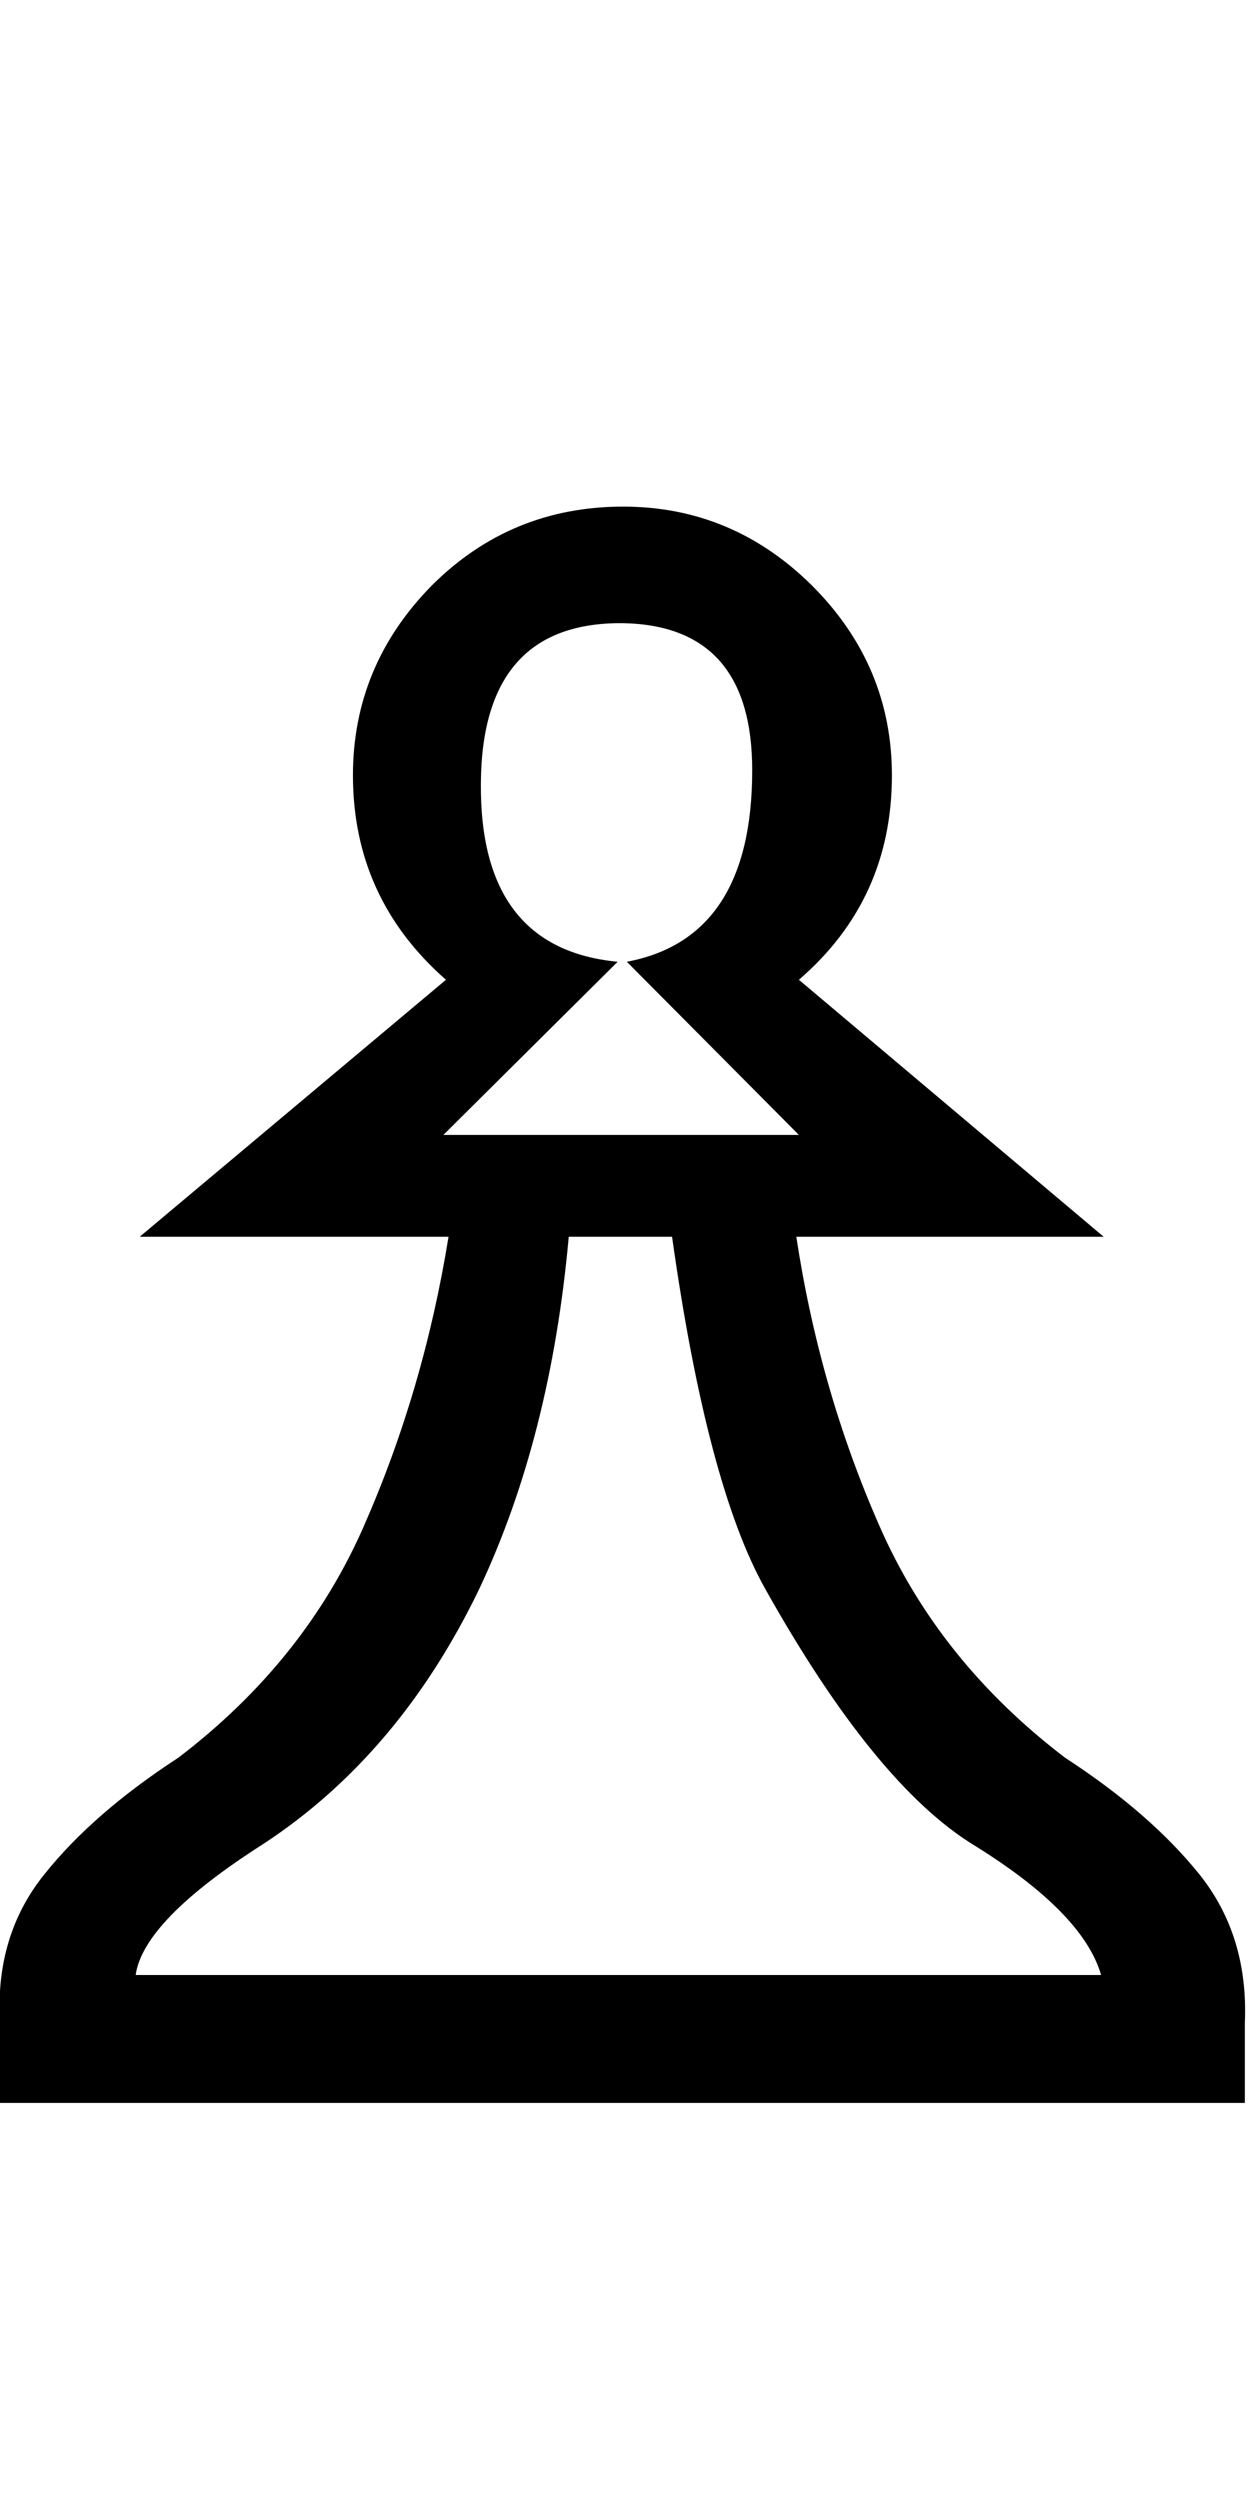 <svg xmlns="http://www.w3.org/2000/svg" xmlns:xlink="http://www.w3.org/1999/xlink" width="34" height="68"><path d="M16.80 26.16L12.06 30.87L21.73 30.87L17.05 26.16Q20.46 25.52 20.46 20.95L20.46 20.95Q20.46 17.02 16.95 16.95L16.95 16.95Q13.11 16.91 13.08 21.30L13.08 21.30Q13.04 25.80 16.80 26.16L16.80 26.16ZM3.69 53.72L3.69 53.72L29.95 53.72Q29.46 52.03 26.51 50.20L26.51 50.20Q23.80 48.55 20.81 43.21L20.81 43.21Q19.23 40.39 18.28 33.64L18.28 33.64L15.47 33.64Q14.98 39.09 13.04 43.21L13.04 43.21Q10.86 47.74 7.14 50.17L7.14 50.17Q3.90 52.24 3.69 53.72ZM33.86 57.20L16.95 57.20L0 57.20L0 55.02Q-0.14 52.66 1.20 50.99Q2.53 49.32 4.85 47.81L4.85 47.81Q8.30 45.18 9.91 41.48Q11.53 37.79 12.20 33.64L12.20 33.64L3.80 33.64L12.13 26.65Q9.60 24.43 9.60 21.09L9.60 21.09Q9.60 18.11 11.74 15.93L11.74 15.93Q13.89 13.78 16.95 13.78L16.95 13.78Q19.93 13.78 22.10 15.94Q24.26 18.11 24.26 21.09L24.26 21.09Q24.26 24.47 21.73 26.65L21.73 26.65L30.02 33.64L21.66 33.64Q22.29 37.79 23.91 41.48Q25.52 45.18 28.97 47.81L28.97 47.81Q31.29 49.32 32.63 50.99Q33.96 52.66 33.86 55.02L33.86 55.02L33.86 57.20Z"/></svg>